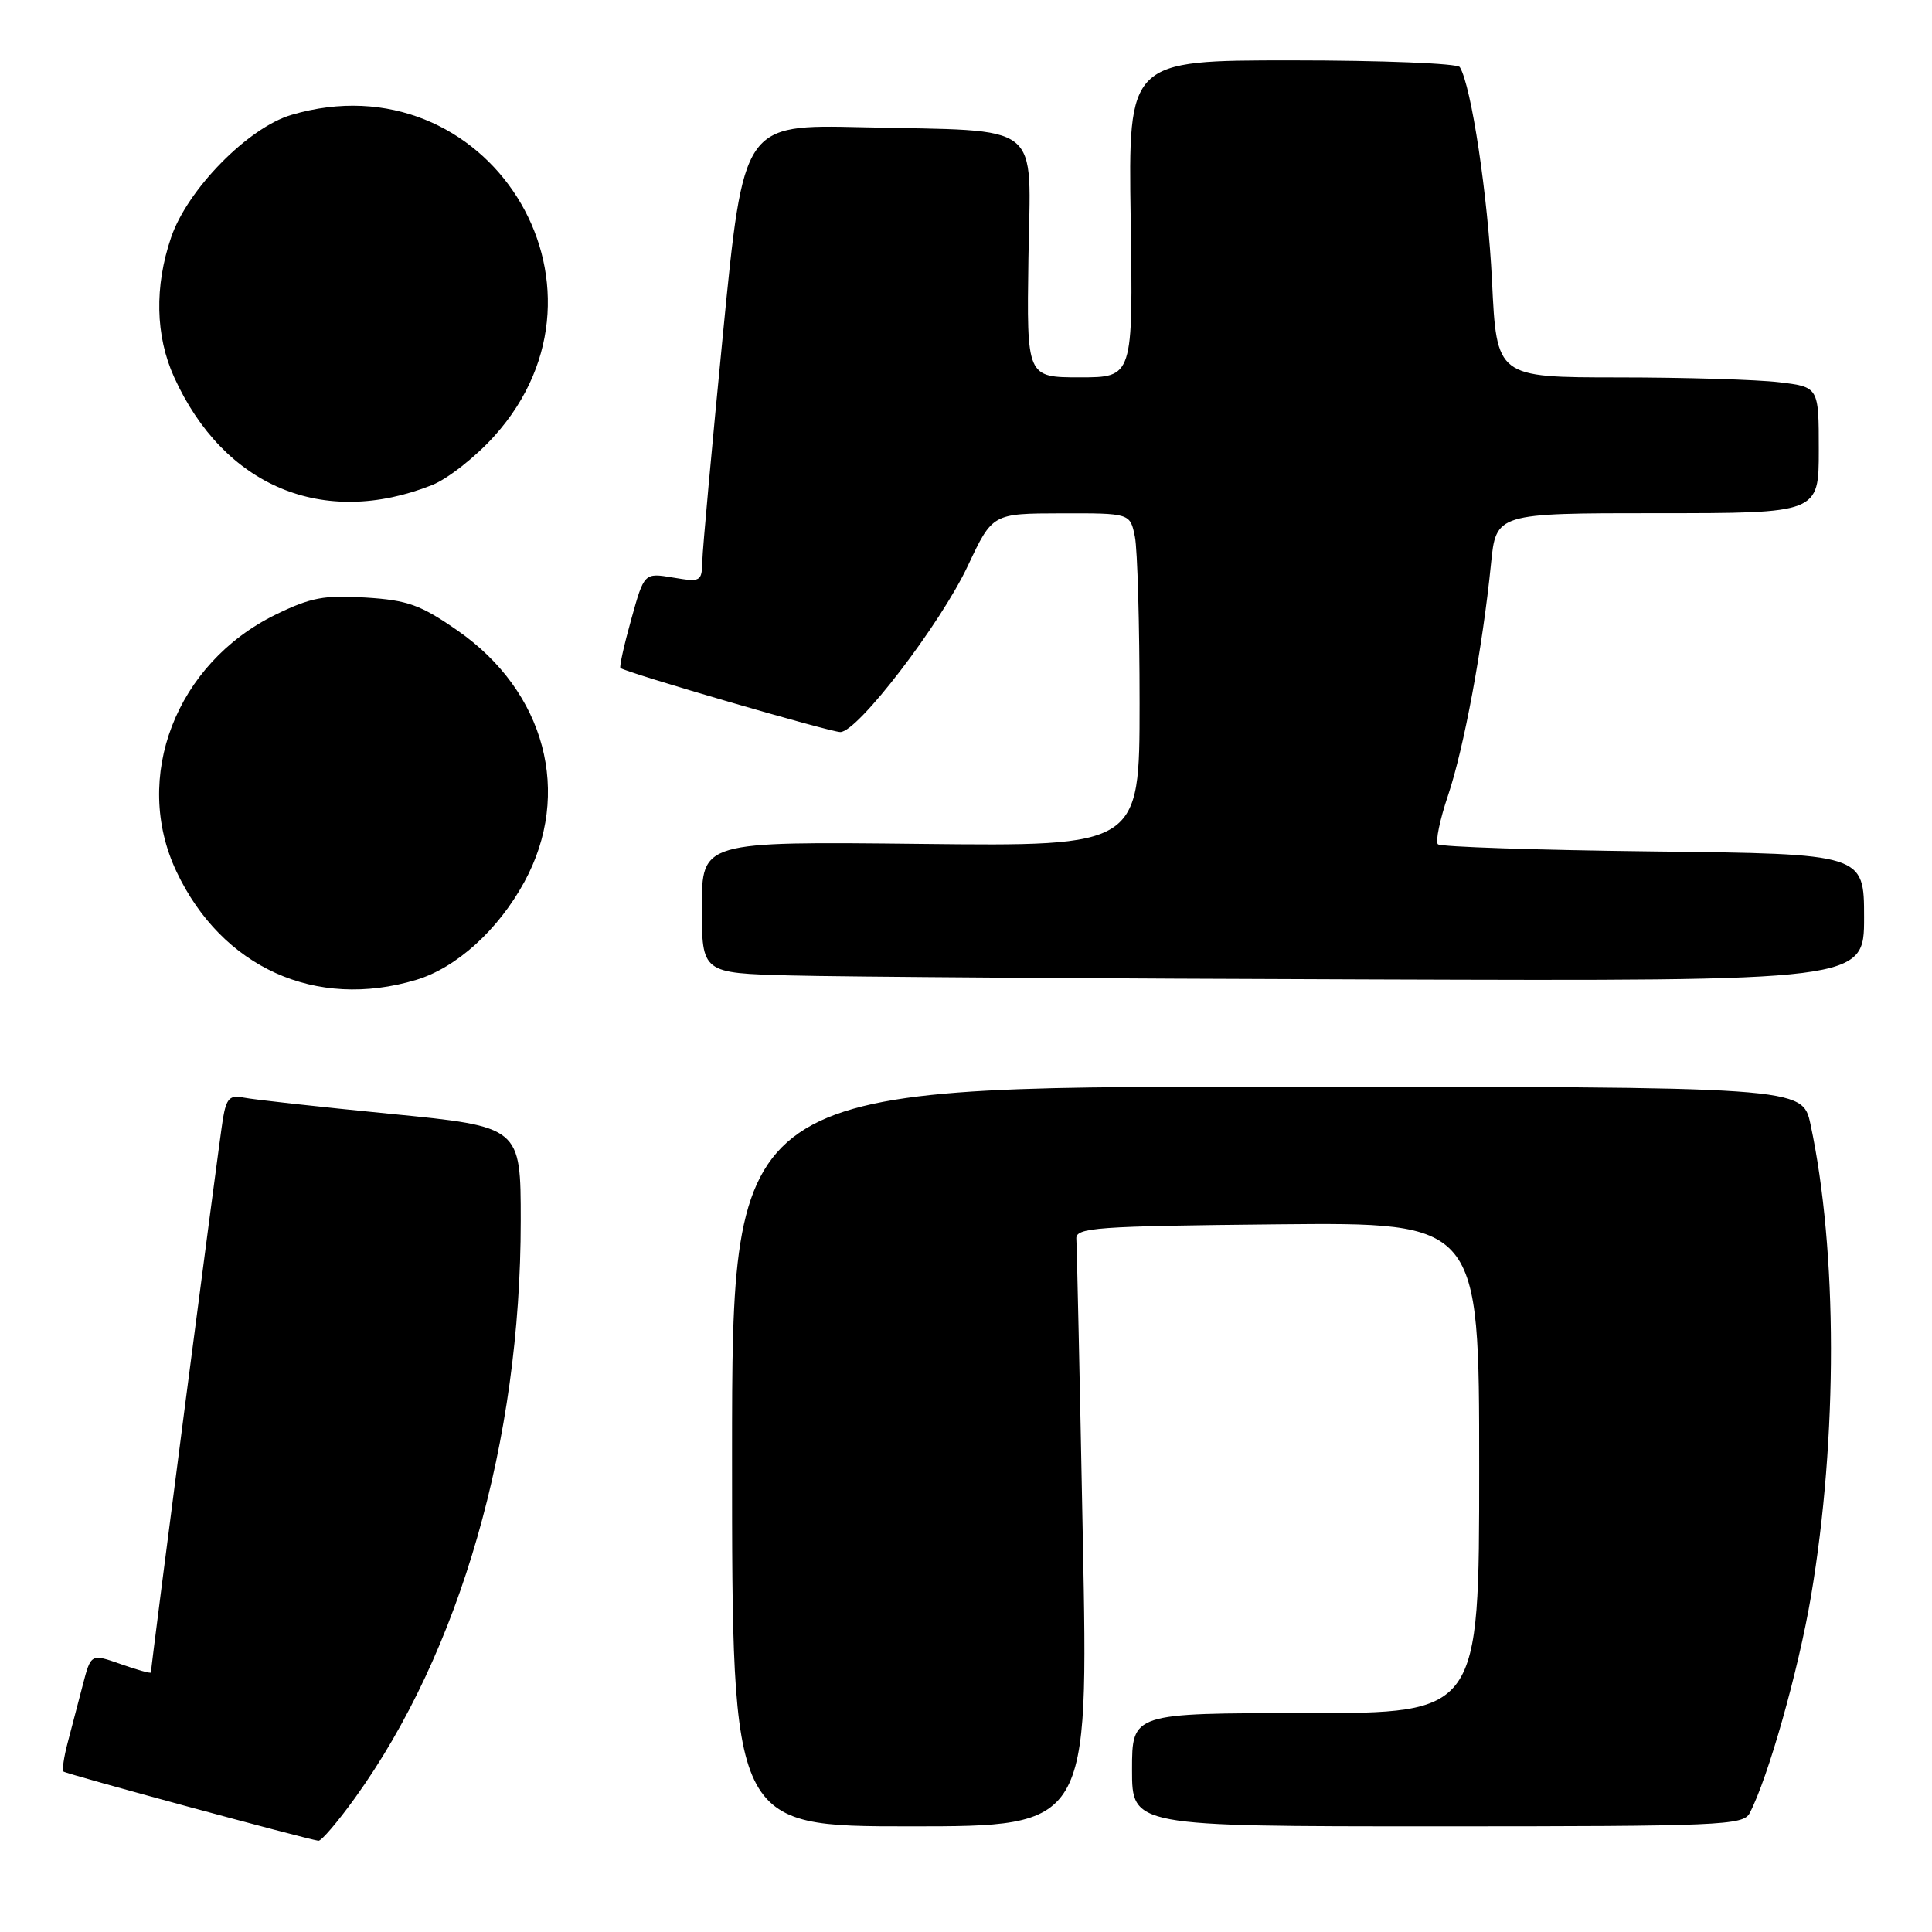 <?xml version="1.0" encoding="UTF-8" standalone="no"?>
<!DOCTYPE svg PUBLIC "-//W3C//DTD SVG 1.1//EN" "http://www.w3.org/Graphics/SVG/1.1/DTD/svg11.dtd" >
<svg xmlns="http://www.w3.org/2000/svg" xmlns:xlink="http://www.w3.org/1999/xlink" version="1.1" viewBox="0 0 256 256">
 <g >
 <path fill="currentColor"
d=" M 47.03 238.25 C 60.97 218.89 69.00 190.94 69.00 161.77 C 69.00 149.29 69.00 149.29 51.75 147.59 C 42.26 146.66 33.51 145.69 32.30 145.44 C 30.46 145.06 30.00 145.52 29.54 148.24 C 29.07 151.01 20.00 220.76 20.00 221.61 C 20.00 221.78 18.21 221.28 16.02 220.51 C 12.05 219.11 12.05 219.11 10.96 223.30 C 10.36 225.61 9.46 229.05 8.96 230.94 C 8.46 232.84 8.21 234.55 8.41 234.74 C 8.73 235.06 40.49 243.67 42.19 243.91 C 42.58 243.96 44.75 241.41 47.03 238.25 Z  M 143.48 203.90 C 143.08 182.94 142.69 165.05 142.62 164.15 C 142.51 162.66 145.14 162.47 169.25 162.23 C 196.00 161.97 196.00 161.97 196.00 194.48 C 196.00 227.00 196.00 227.00 173.00 227.00 C 150.00 227.00 150.00 227.00 150.00 234.50 C 150.00 242.00 150.00 242.00 190.46 242.00 C 227.99 242.00 231.00 241.87 231.84 240.25 C 234.28 235.58 238.30 221.37 239.97 211.50 C 243.52 190.48 243.49 165.73 239.90 148.97 C 238.83 144.00 238.83 144.00 167.92 144.00 C 97.00 144.00 97.00 144.00 97.00 193.00 C 97.00 242.00 97.00 242.00 120.61 242.00 C 144.23 242.00 144.23 242.00 143.48 203.90 Z  M 55.14 129.84 C 60.48 128.24 66.01 123.23 69.48 116.86 C 75.86 105.16 72.27 91.64 60.63 83.55 C 55.74 80.15 54.04 79.53 48.47 79.18 C 42.97 78.83 41.17 79.17 36.52 81.44 C 23.31 87.91 17.48 103.02 23.39 115.50 C 29.41 128.22 41.83 133.83 55.14 129.84 Z  M 247.00 121.57 C 247.00 113.14 247.00 113.14 219.08 112.82 C 203.73 112.64 190.88 112.22 190.53 111.87 C 190.18 111.52 190.79 108.59 191.88 105.37 C 193.98 99.12 196.45 85.83 197.56 74.75 C 198.23 68.00 198.23 68.00 219.62 68.00 C 241.00 68.00 241.00 68.00 241.00 59.64 C 241.00 51.28 241.00 51.28 235.75 50.65 C 232.86 50.30 223.26 50.01 214.40 50.01 C 198.31 50.00 198.31 50.00 197.70 37.25 C 197.15 25.94 194.96 11.36 193.43 8.89 C 193.13 8.40 183.12 8.00 171.19 8.00 C 149.50 8.00 149.50 8.00 149.82 29.00 C 150.14 50.00 150.14 50.00 143.09 50.00 C 136.04 50.00 136.04 50.00 136.27 34.30 C 136.54 15.79 138.61 17.43 114.19 16.86 C 98.52 16.50 98.52 16.50 95.82 44.00 C 94.34 59.12 93.09 72.78 93.06 74.34 C 93.00 77.07 92.85 77.15 89.18 76.53 C 85.36 75.89 85.36 75.89 83.64 82.07 C 82.69 85.47 82.05 88.37 82.21 88.51 C 82.87 89.10 109.99 97.00 111.35 97.00 C 113.65 97.00 124.62 82.69 128.25 74.96 C 131.50 68.04 131.50 68.04 140.62 68.02 C 149.75 68.00 149.75 68.00 150.38 71.12 C 150.72 72.84 151.00 82.77 151.00 93.19 C 151.00 112.14 151.00 112.14 122.00 111.82 C 93.00 111.50 93.00 111.50 93.00 120.22 C 93.00 128.94 93.00 128.94 104.75 129.25 C 111.21 129.43 145.86 129.67 181.75 129.78 C 247.00 130.00 247.00 130.00 247.00 121.57 Z  M 57.26 64.27 C 59.32 63.45 63.04 60.53 65.51 57.77 C 83.53 37.73 64.47 7.58 38.62 15.22 C 32.88 16.91 24.84 25.09 22.68 31.44 C 20.45 37.96 20.59 44.50 23.07 49.97 C 29.65 64.47 42.84 69.99 57.26 64.27 Z "/>
</g>
</svg>